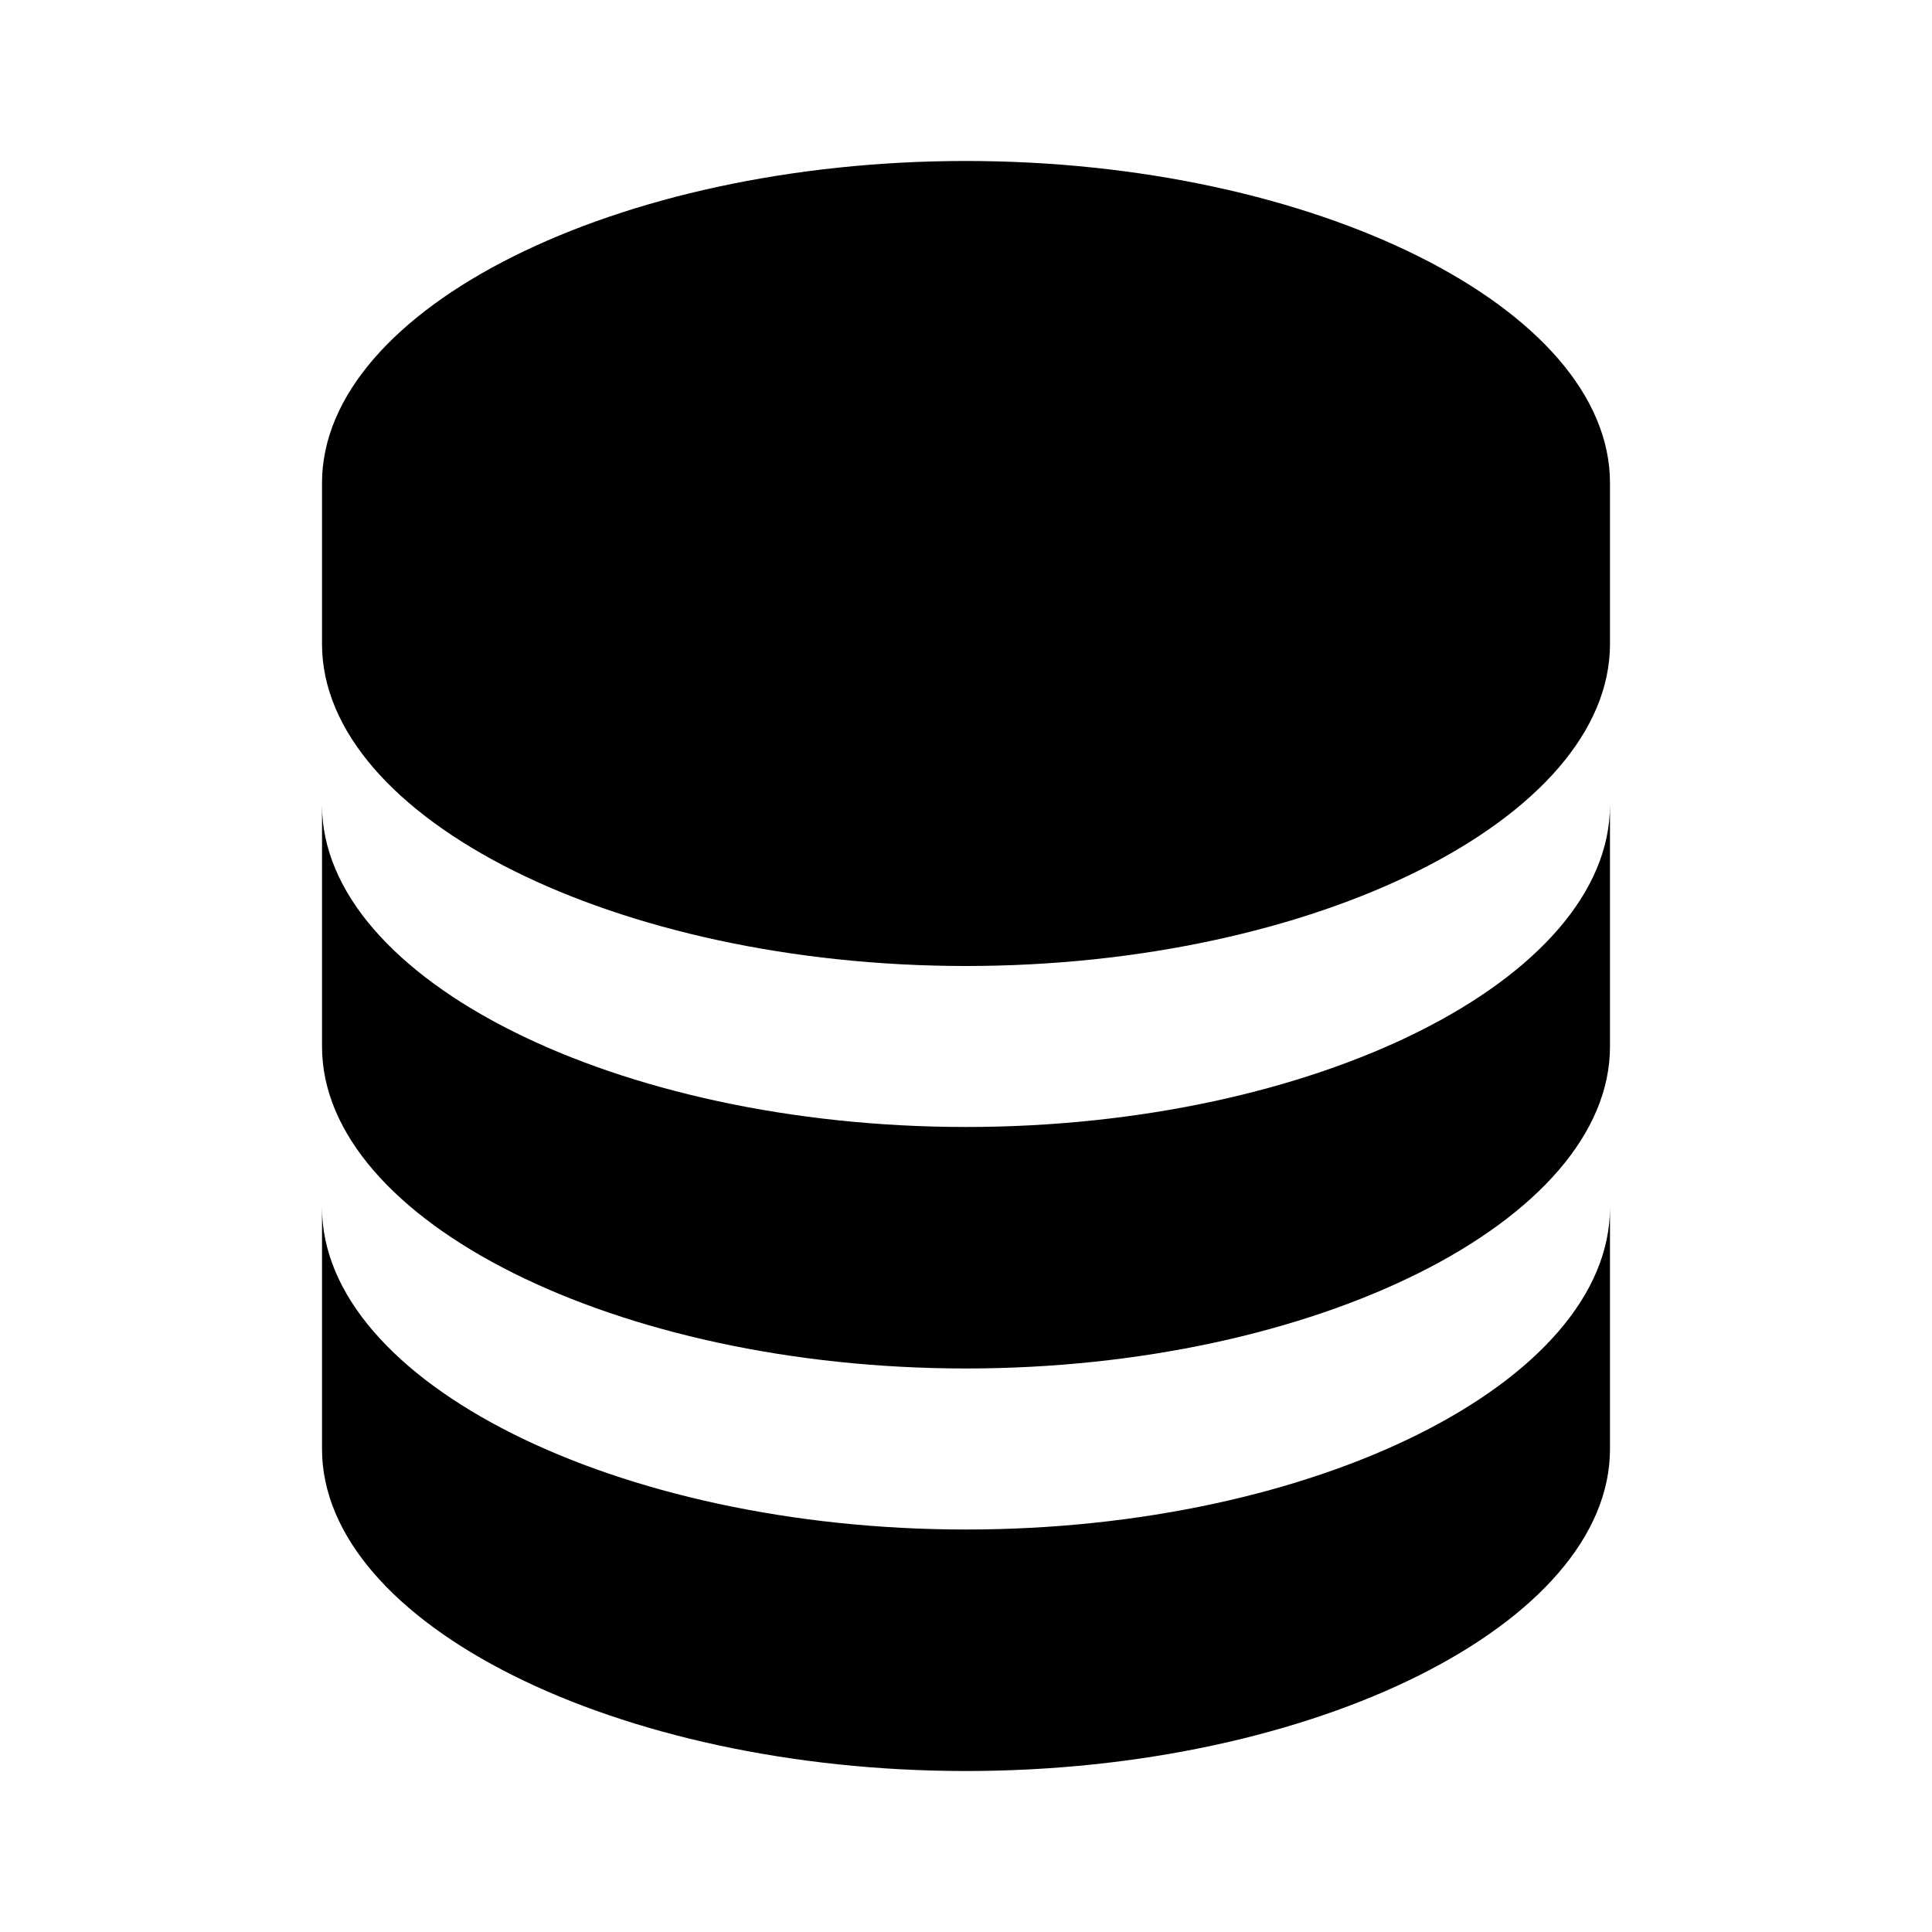 <svg width="43" height="43" viewBox="0 0 43 43" fill="none" xmlns="http://www.w3.org/2000/svg">
<path d="M35.833 10.75C35.833 6.866 29.27 3.583 21.5 3.583C13.729 3.583 7.167 6.866 7.167 10.75V14.333C7.167 18.218 13.729 21.5 21.5 21.5C29.27 21.5 35.833 18.218 35.833 14.333V10.75ZM21.5 34.042C13.729 34.042 7.167 30.759 7.167 26.875V32.25C7.167 36.134 13.729 39.417 21.5 39.417C29.27 39.417 35.833 36.134 35.833 32.25V26.875C35.833 30.759 29.27 34.042 21.5 34.042Z" fill="black"/>
<path d="M35.833 17.917C35.833 21.801 29.27 25.083 21.5 25.083C13.729 25.083 7.167 21.801 7.167 17.917V23.292C7.167 27.176 13.729 30.458 21.5 30.458C29.27 30.458 35.833 27.176 35.833 23.292V17.917Z" fill="black"/>
</svg>

